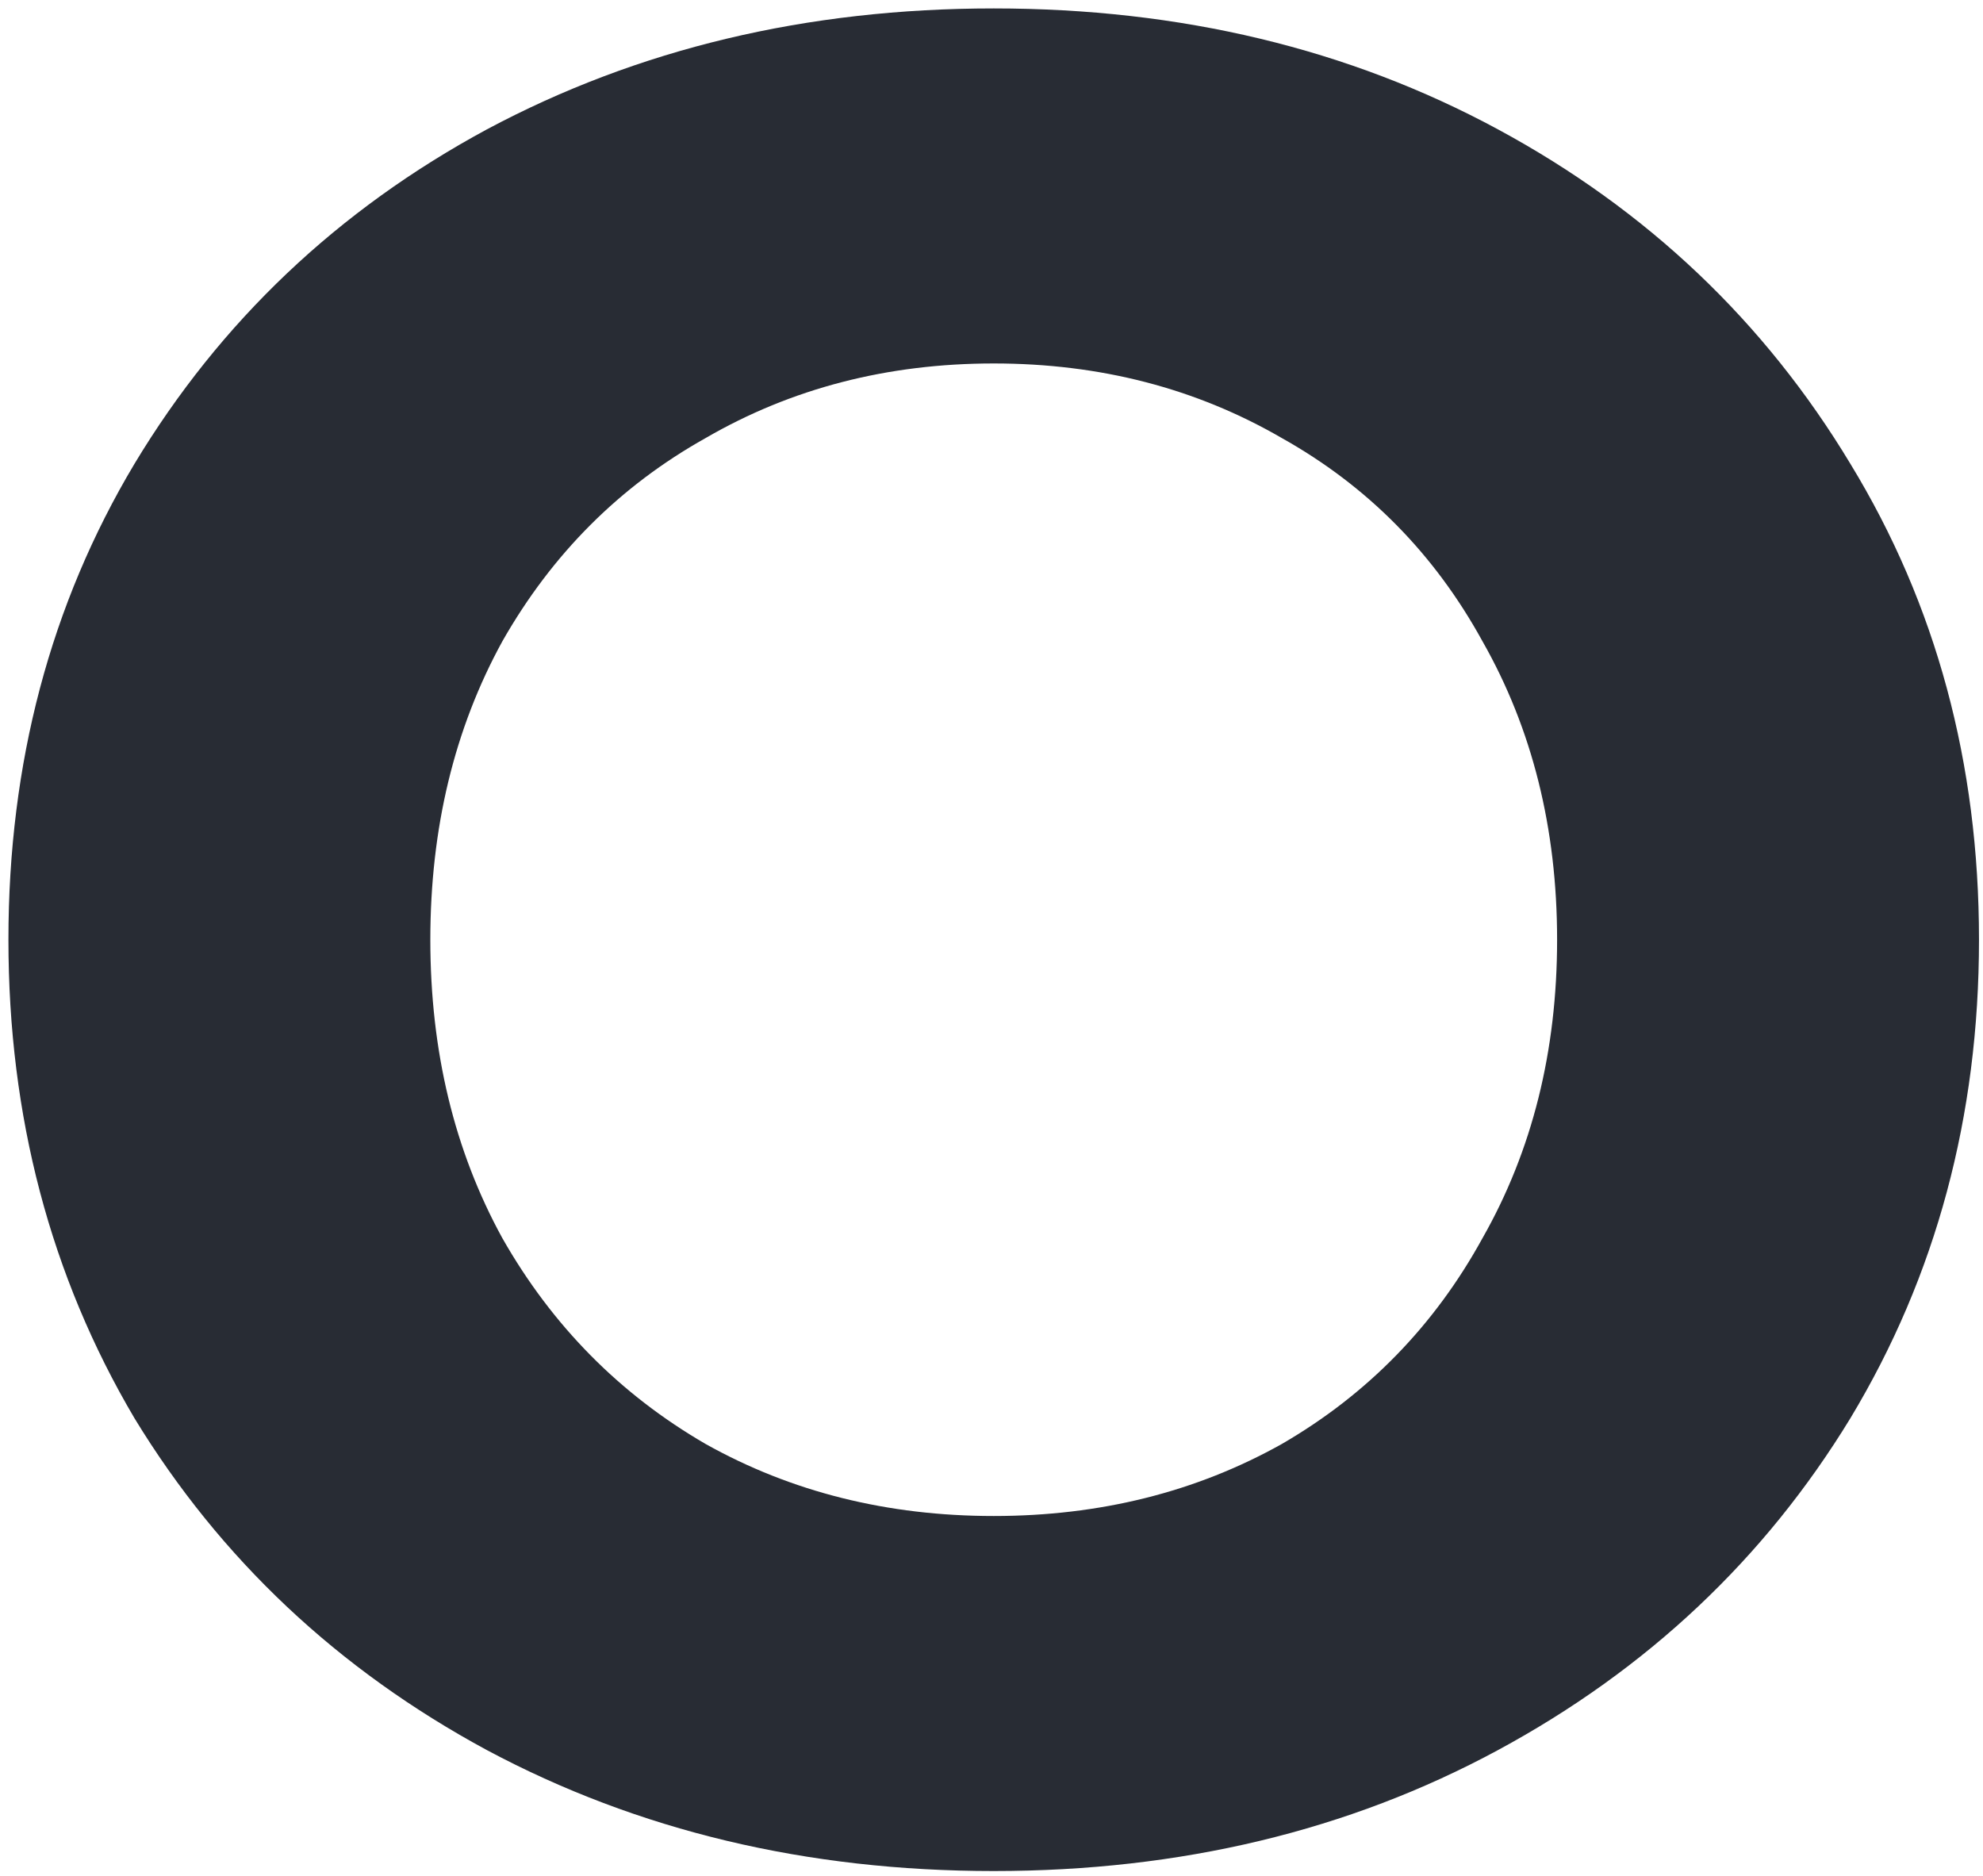 <svg width="222" height="210" viewBox="0 0 222 210" fill="none" xmlns="http://www.w3.org/2000/svg">
<path d="M111.248 209.456C90.32 209.456 71.408 204.944 54.512 195.92C37.808 186.896 24.656 174.512 15.056 158.768C5.648 142.832 0.944 124.976 0.944 105.2C0.944 85.424 5.648 67.664 15.056 51.92C24.656 35.984 37.808 23.504 54.512 14.48C71.408 5.456 90.32 0.944 111.248 0.944C132.176 0.944 150.992 5.456 167.696 14.48C184.4 23.504 197.552 35.984 207.152 51.92C216.752 67.664 221.552 85.424 221.552 105.2C221.552 124.976 216.752 142.832 207.152 158.768C197.552 174.512 184.4 186.896 167.696 195.92C150.992 204.944 132.176 209.456 111.248 209.456ZM111.248 169.712C123.152 169.712 133.904 167.024 143.504 161.648C153.104 156.08 160.592 148.4 165.968 138.608C171.536 128.816 174.32 117.68 174.32 105.2C174.32 92.72 171.536 81.584 165.968 71.792C160.592 62 153.104 54.416 143.504 49.04C133.904 43.472 123.152 40.688 111.248 40.688C99.344 40.688 88.592 43.472 78.992 49.04C69.392 54.416 61.808 62 56.24 71.792C50.864 81.584 48.176 92.72 48.176 105.2C48.176 117.68 50.864 128.816 56.24 138.608C61.808 148.4 69.392 156.08 78.992 161.648C88.592 167.024 99.344 169.712 111.248 169.712Z" fill="#282C34"/>
</svg>
